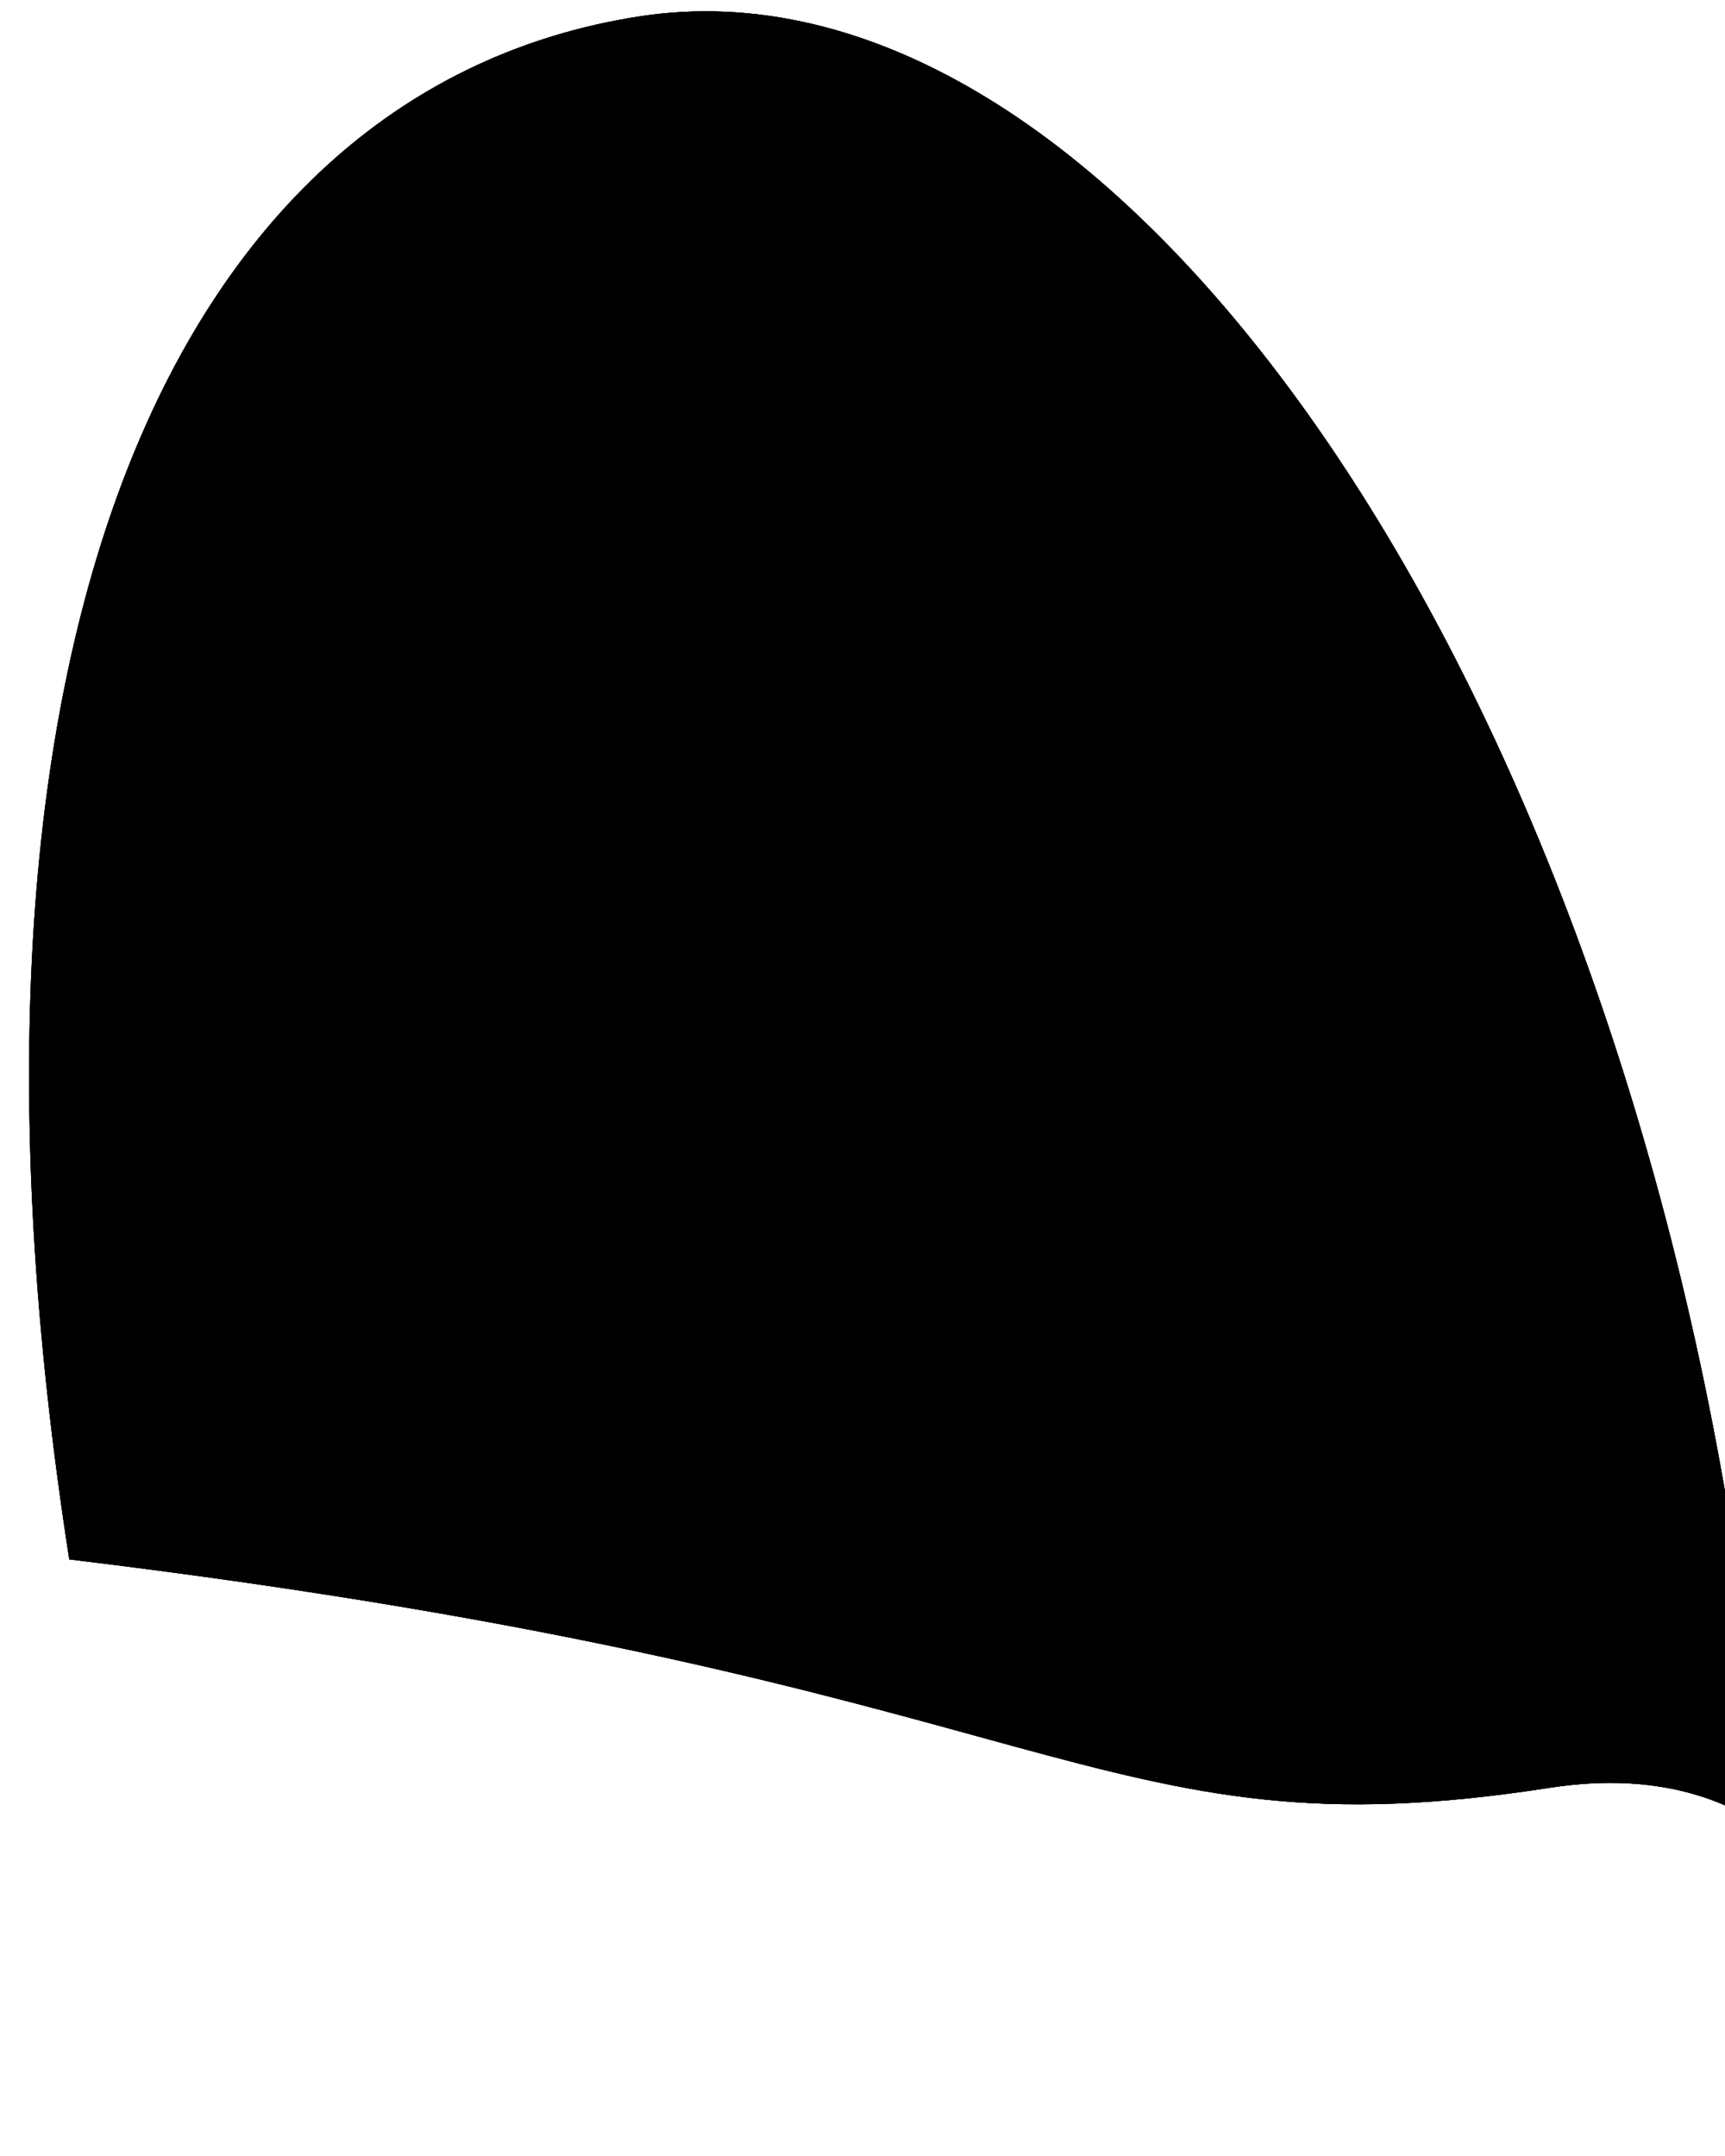 <svg width="264" height="330" viewBox="0 0 264 330" fill="none" xmlns="http://www.w3.org/2000/svg" xmlns:xlink="http://www.w3.org/1999/xlink">
<path d="M252.729,257.255C252.729,399.759 290.727,288.543 219.121,288.543C147.514,288.543 149.902,261.217 0.651,219.197C0.651,76.692 51.468,-0.771 123.074,-0.771C194.68,-0.771 252.729,114.751 252.729,257.255Z" transform="rotate(-8.836 131.726 164.544)" fill="#000000"/>
<path d="M252.729,257.255C252.729,399.759 290.727,288.543 219.121,288.543C147.514,288.543 149.902,261.217 0.651,219.197C0.651,76.692 51.468,-0.771 123.074,-0.771C194.68,-0.771 252.729,114.751 252.729,257.255Z" transform="rotate(-8.836 131.726 164.544)" fill="#000000"/>
<path d="M252.729,257.255C252.729,399.759 290.727,288.543 219.121,288.543C147.514,288.543 149.902,261.217 0.651,219.197C0.651,76.692 51.468,-0.771 123.074,-0.771C194.68,-0.771 252.729,114.751 252.729,257.255Z" transform="rotate(-8.836 131.726 164.544)" fill="#000000"/>
</svg>
